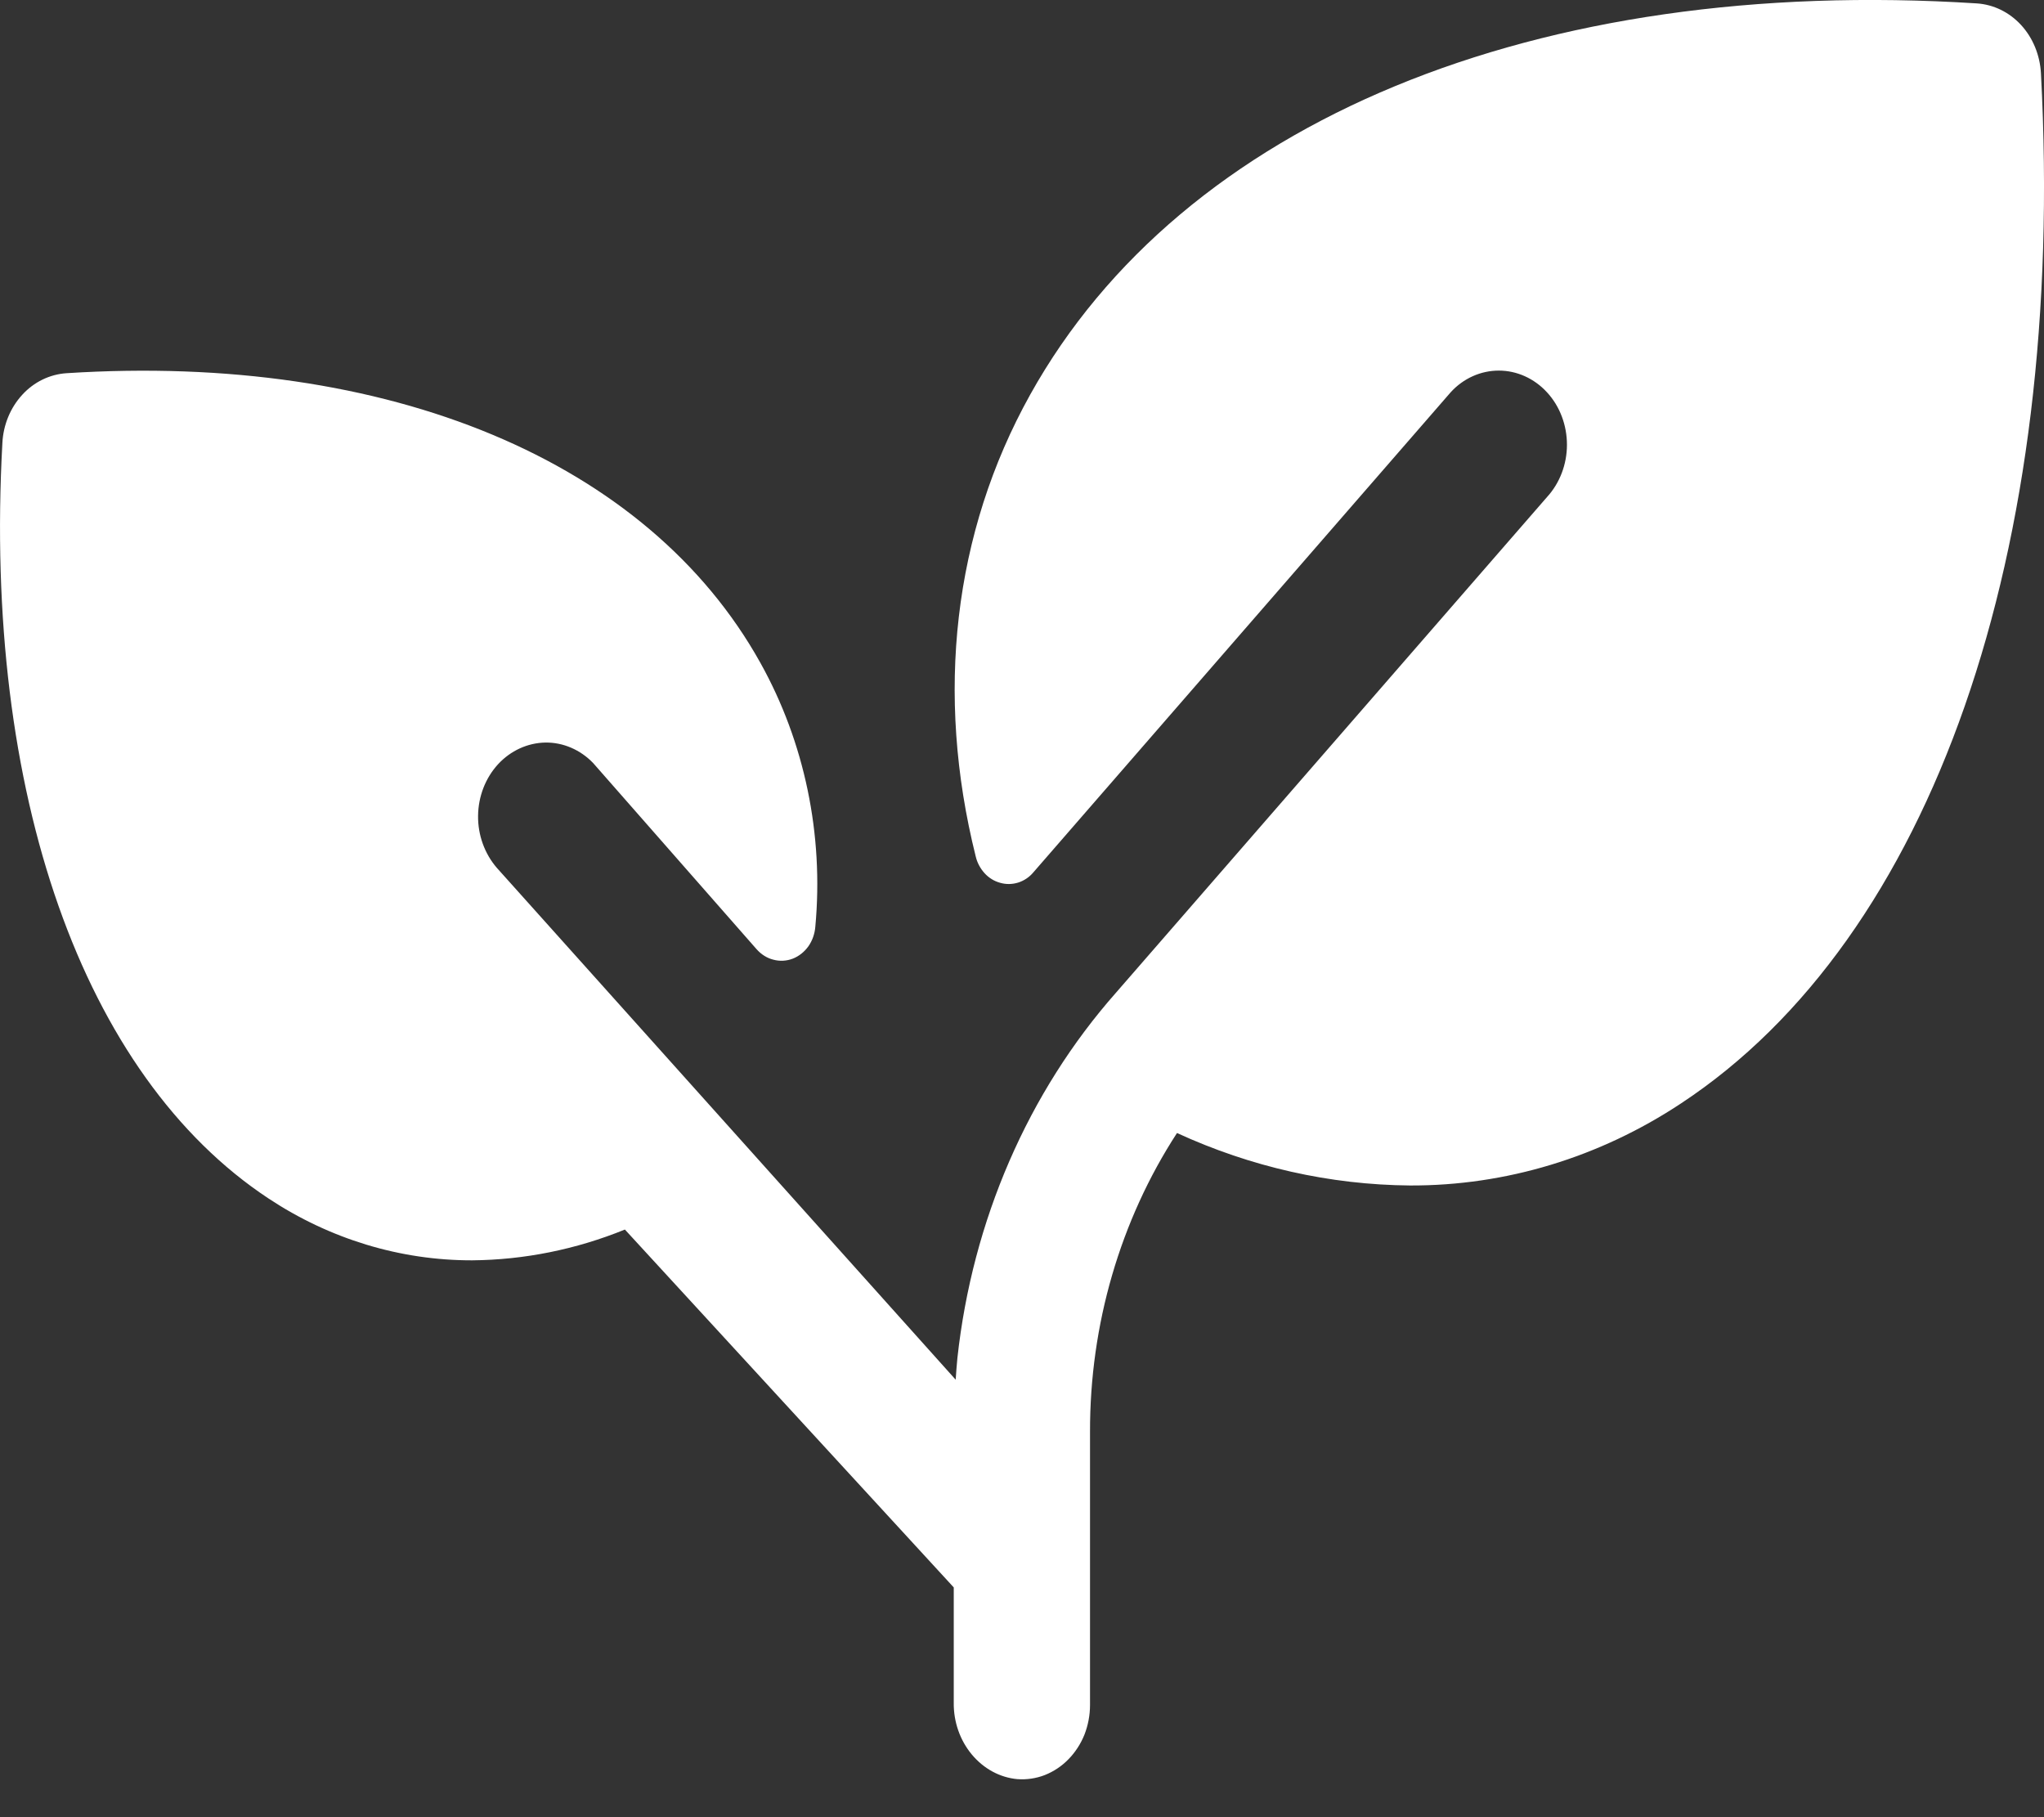 <svg width="18" height="16" viewBox="0 0 18 16" fill="none" xmlns="http://www.w3.org/2000/svg">
<rect x="0" y="0" width="18" height="16" fill="#333333" stroke="none"/>
<g id="Group 1287">
<path id="Vector" d="M14.804 9.715C14.085 10.191 13.259 10.441 12.417 10.438C11.712 10.432 11.015 10.275 10.365 9.976C9.865 10.745 9.597 11.665 9.599 12.607V15.012C9.599 15.102 9.582 15.191 9.55 15.273C9.517 15.355 9.469 15.429 9.409 15.49C9.35 15.551 9.279 15.598 9.201 15.629C9.124 15.659 9.041 15.671 8.959 15.665C8.805 15.651 8.662 15.573 8.558 15.448C8.454 15.323 8.397 15.161 8.399 14.992V13.977L5.503 10.826C5.073 11.001 4.617 11.093 4.158 11.097C3.525 11.098 2.905 10.91 2.364 10.552C0.73 9.472 -0.149 6.986 0.021 3.9C0.029 3.74 0.092 3.589 0.196 3.476C0.299 3.363 0.438 3.296 0.585 3.286C3.422 3.104 5.706 4.058 6.696 5.836C7.085 6.533 7.255 7.348 7.18 8.159C7.175 8.222 7.154 8.282 7.119 8.332C7.083 8.382 7.035 8.42 6.981 8.441C6.926 8.462 6.867 8.465 6.811 8.45C6.754 8.436 6.703 8.403 6.663 8.358L5.223 6.718C5.11 6.601 4.959 6.536 4.803 6.538C4.646 6.541 4.497 6.609 4.386 6.729C4.275 6.85 4.212 7.012 4.21 7.183C4.208 7.353 4.268 7.517 4.375 7.641L8.416 12.148C8.42 12.085 8.425 12.021 8.431 11.958C8.563 10.748 9.053 9.617 9.829 8.739L13.623 4.377C13.735 4.255 13.799 4.089 13.799 3.916C13.799 3.743 13.736 3.576 13.623 3.454C13.511 3.332 13.358 3.263 13.199 3.263C13.04 3.263 12.887 3.331 12.775 3.454L9.1 7.681C9.064 7.724 9.017 7.755 8.966 7.771C8.914 7.787 8.86 7.788 8.808 7.773C8.756 7.759 8.708 7.73 8.67 7.688C8.633 7.647 8.605 7.596 8.592 7.539C8.236 6.113 8.393 4.694 9.072 3.475C10.411 1.07 13.528 -0.218 17.409 0.03C17.556 0.04 17.694 0.107 17.798 0.22C17.902 0.333 17.964 0.484 17.973 0.644C18.198 4.867 17.015 8.258 14.804 9.715Z" fill="white"/>
</g>
</svg>
